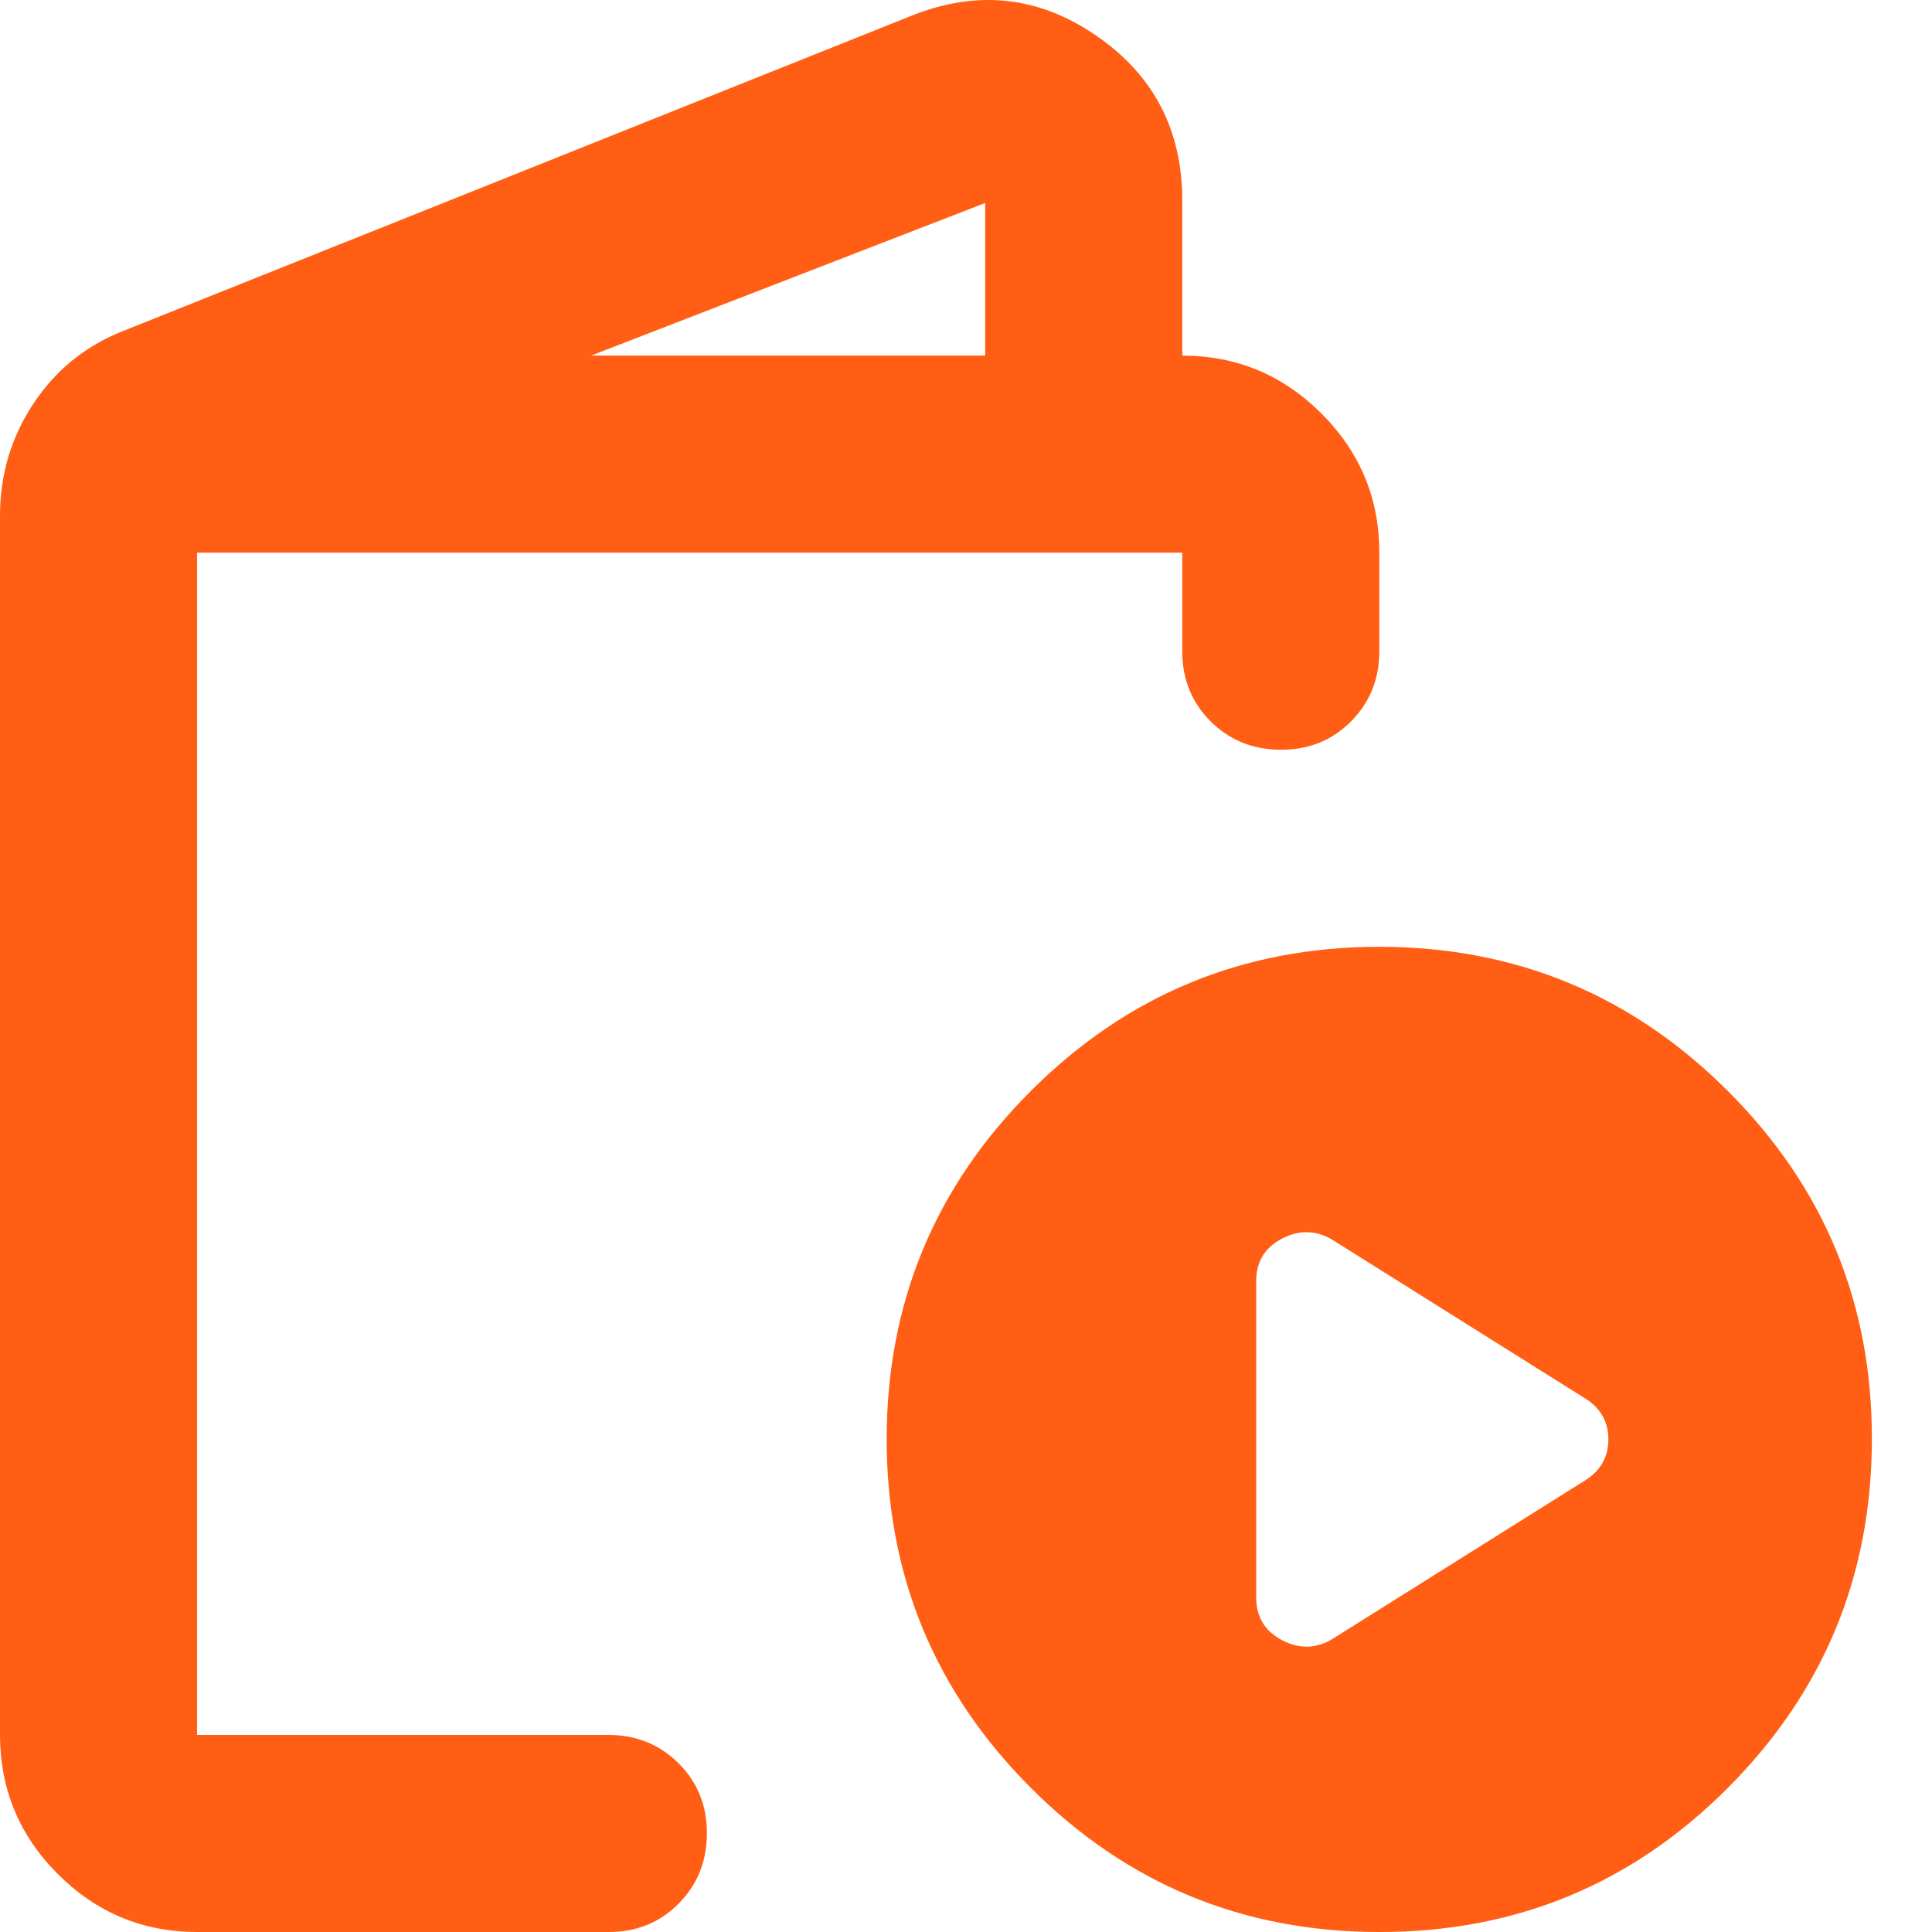 <svg width="16" height="16" viewBox="0 0 16 16" fill="none" xmlns="http://www.w3.org/2000/svg">
<path d="M1.632 16C1.183 16 0.799 15.84 0.48 15.521C0.16 15.202 0.001 14.818 0 14.368V4.271C0 3.931 0.092 3.622 0.276 3.344C0.46 3.065 0.708 2.864 1.02 2.741L7.547 0.131C8.091 -0.087 8.601 -0.033 9.077 0.294C9.553 0.62 9.791 1.076 9.791 1.66V2.945C10.24 2.945 10.624 3.105 10.944 3.425C11.264 3.745 11.423 4.129 11.423 4.577V5.393C11.423 5.624 11.344 5.818 11.188 5.975C11.031 6.132 10.838 6.21 10.607 6.209C10.376 6.209 10.183 6.13 10.026 5.974C9.869 5.818 9.791 5.624 9.791 5.393V4.577H1.632V14.368H5.038C5.269 14.368 5.463 14.447 5.62 14.603C5.777 14.76 5.855 14.953 5.854 15.184C5.854 15.415 5.775 15.609 5.619 15.766C5.463 15.923 5.269 16.001 5.038 16H1.632ZM4.895 2.945H8.159V1.681L4.895 2.945ZM11.423 16C10.294 16 9.332 15.602 8.537 14.806C7.742 14.011 7.344 13.049 7.343 11.92C7.343 10.792 7.741 9.83 8.537 9.035C9.333 8.239 10.295 7.841 11.423 7.841C12.55 7.841 13.513 8.239 14.309 9.035C15.106 9.83 15.504 10.792 15.502 11.92C15.501 13.049 15.103 14.011 14.309 14.807C13.514 15.604 12.553 16.001 11.423 16ZM11.035 13.573L13.116 12.267C13.252 12.186 13.32 12.07 13.32 11.92C13.32 11.771 13.252 11.655 13.116 11.574L11.035 10.268C10.899 10.187 10.76 10.183 10.617 10.258C10.474 10.332 10.402 10.451 10.403 10.615V13.226C10.403 13.389 10.474 13.508 10.617 13.583C10.761 13.658 10.9 13.655 11.035 13.573Z" fill="#FF5E14"/>
</svg>
